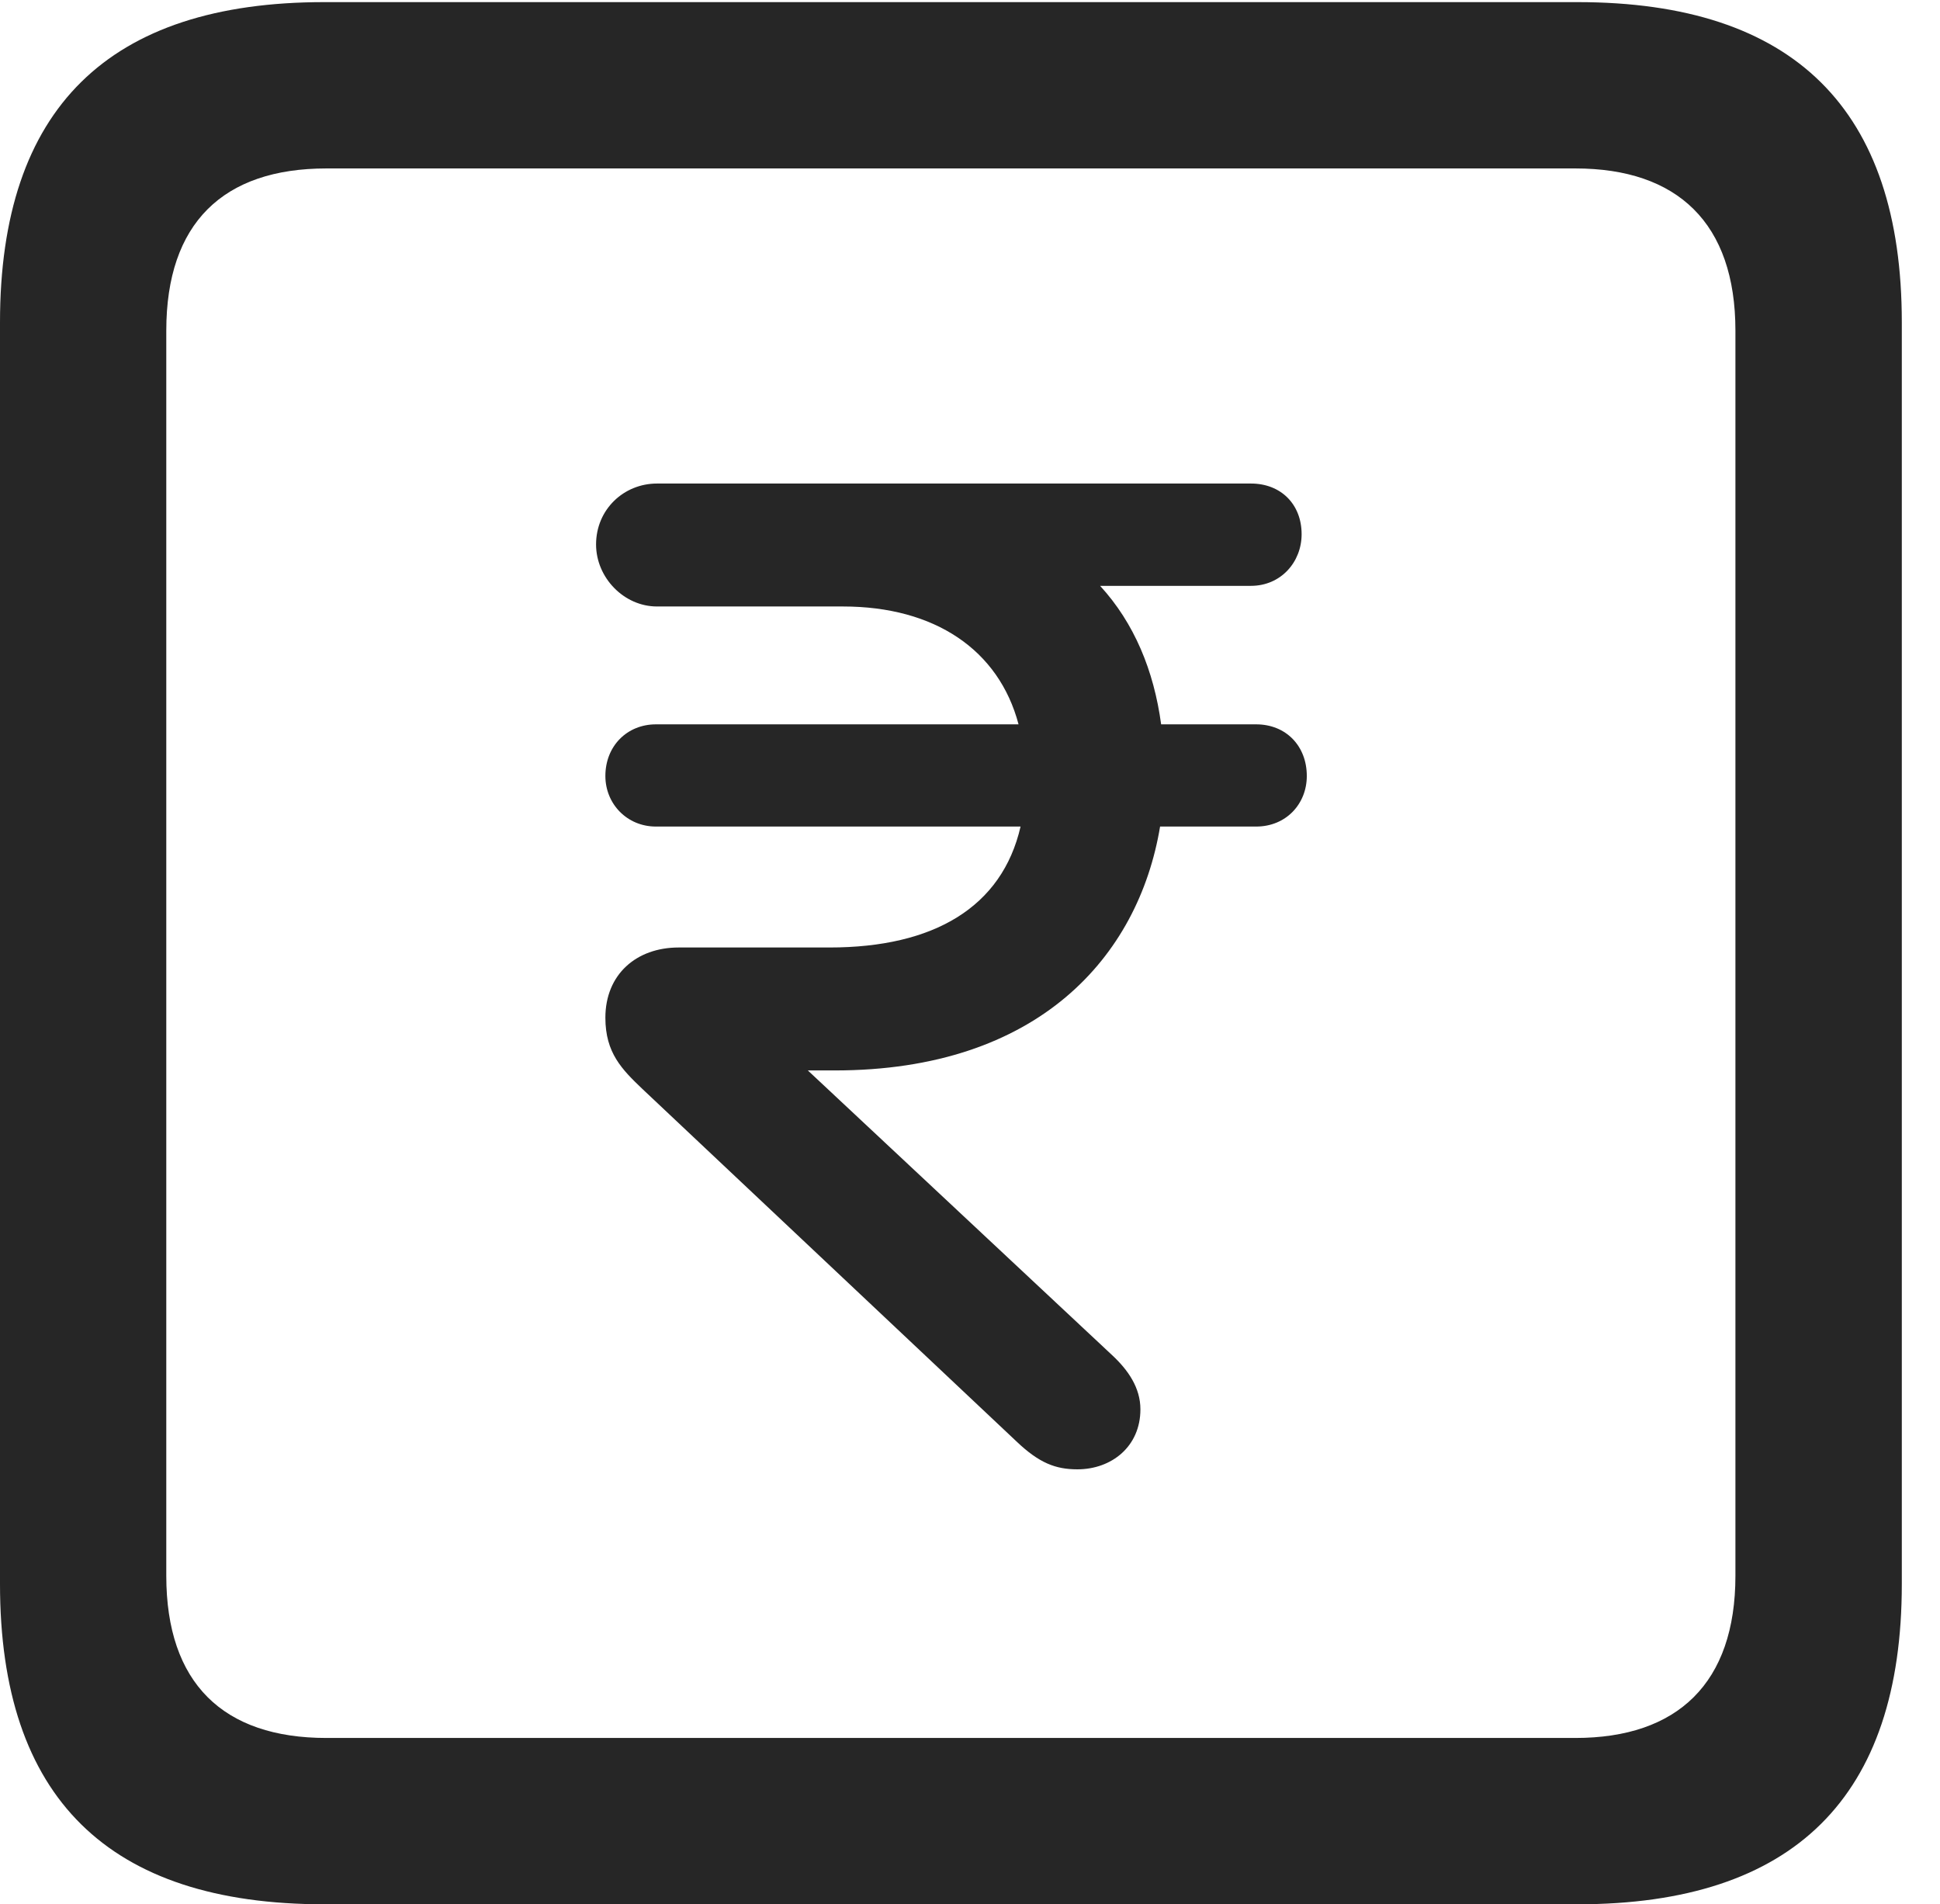 <?xml version="1.0" encoding="UTF-8"?>
<!--Generator: Apple Native CoreSVG 232.5-->
<!DOCTYPE svg
PUBLIC "-//W3C//DTD SVG 1.1//EN"
       "http://www.w3.org/Graphics/SVG/1.1/DTD/svg11.dtd">
<svg version="1.1" xmlns="http://www.w3.org/2000/svg" xmlns:xlink="http://www.w3.org/1999/xlink" width="18.34" height="17.998">
 <g>
  <rect height="17.998" opacity="0" width="18.34" x="0" y="0"/>
  <path d="M3.066 17.998L14.912 17.998C16.963 17.998 17.979 16.982 17.979 14.971L17.979 3.047C17.979 1.035 16.963 0.02 14.912 0.02L3.066 0.02C1.025 0.02 0 1.025 0 3.047L0 14.971C0 16.992 1.025 17.998 3.066 17.998ZM3.086 16.426C2.109 16.426 1.572 15.908 1.572 14.893L1.572 3.125C1.572 2.109 2.109 1.592 3.086 1.592L14.893 1.592C15.859 1.592 16.406 2.109 16.406 3.125L16.406 14.893C16.406 15.908 15.859 16.426 14.893 16.426Z" fill="#000000" fill-opacity="0.85"/>
  <path d="M10.185 13.887C10.508 13.887 10.781 13.672 10.781 13.32C10.781 13.115 10.664 12.949 10.518 12.812L7.637 10.117L7.891 10.117C9.814 10.117 10.762 9.043 10.967 7.812L11.875 7.812C12.158 7.812 12.354 7.598 12.354 7.334C12.354 7.051 12.158 6.846 11.875 6.846L10.977 6.846C10.908 6.338 10.723 5.889 10.4 5.537L11.826 5.537C12.109 5.537 12.305 5.312 12.305 5.049C12.305 4.766 12.109 4.57 11.826 4.57L9.775 4.57C9.463 4.57 9.15 4.57 8.838 4.57L6.211 4.57C5.898 4.57 5.635 4.814 5.635 5.146C5.635 5.459 5.898 5.732 6.211 5.732L7.969 5.732C8.838 5.732 9.443 6.143 9.629 6.846L6.201 6.846C5.928 6.846 5.723 7.051 5.723 7.334C5.723 7.598 5.928 7.812 6.201 7.812L9.648 7.812C9.473 8.574 8.828 8.955 7.842 8.955L6.416 8.955C6.016 8.955 5.723 9.209 5.723 9.619C5.723 9.951 5.879 10.107 6.074 10.293L9.609 13.623C9.824 13.828 9.98 13.887 10.185 13.887Z" fill="#000000" fill-opacity="0.85"/>
 </g>
</svg>
